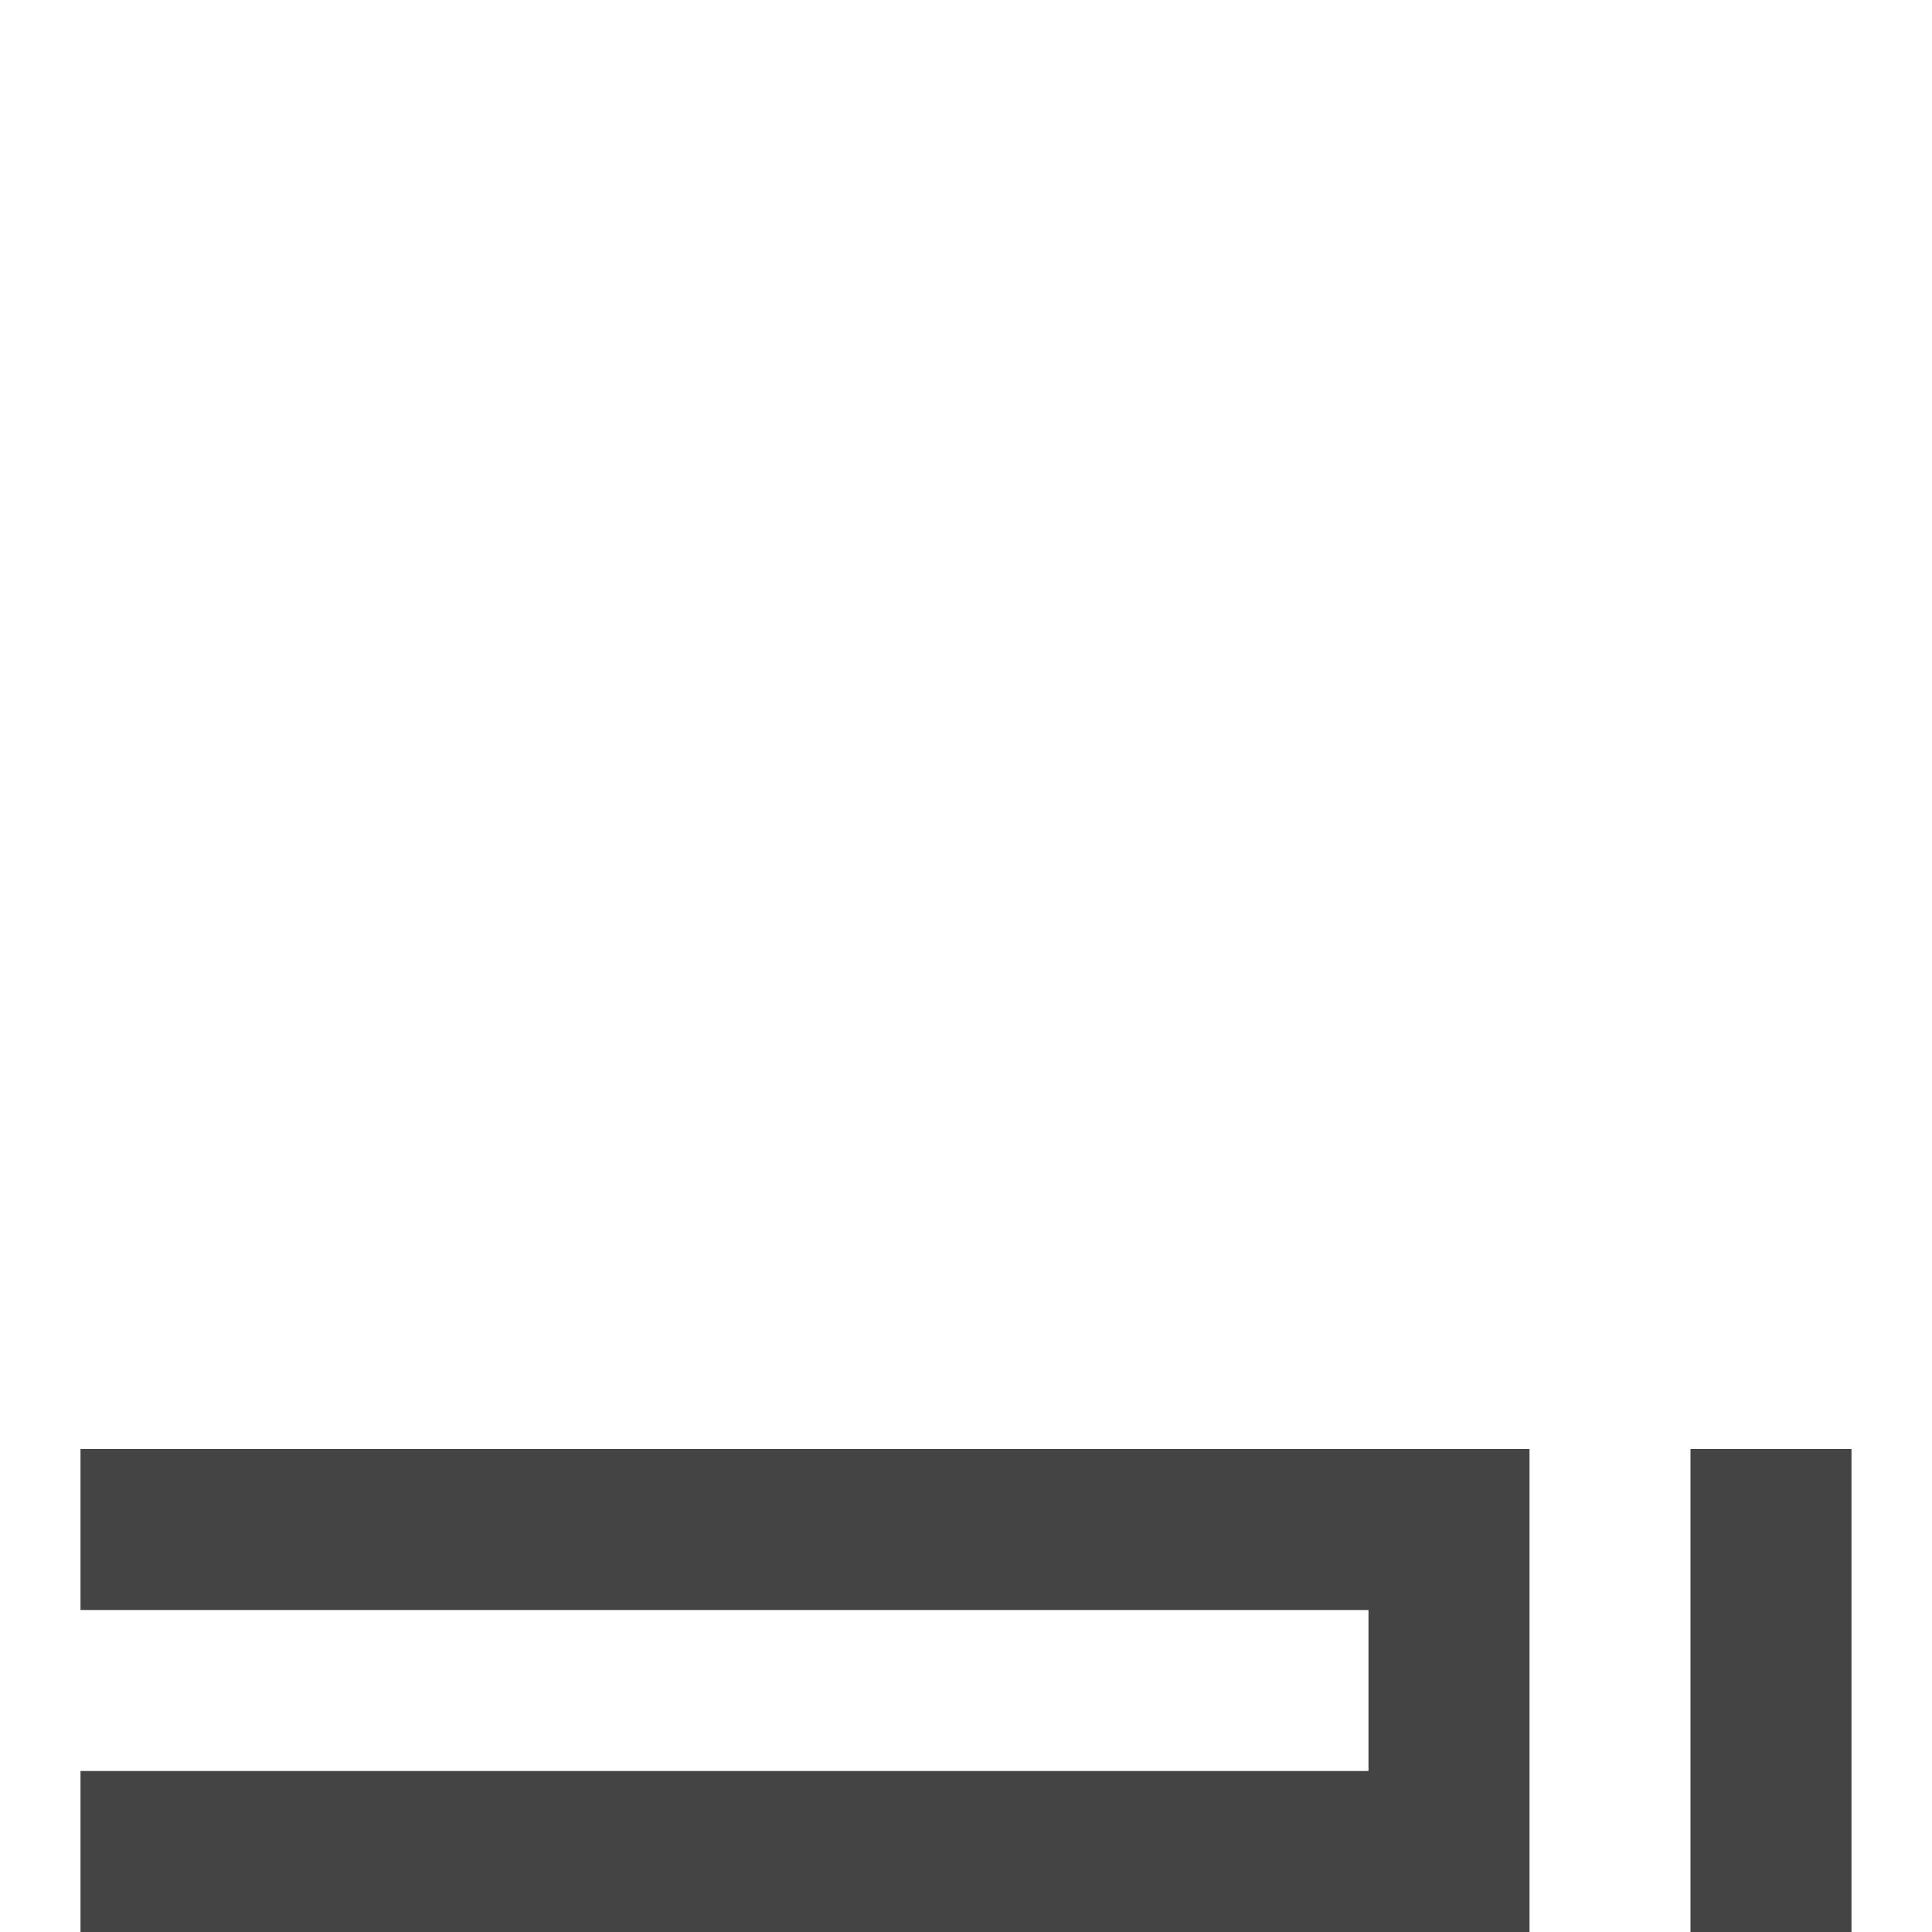 <?xml version="1.0" encoding="UTF-8" standalone="no"?>
<!-- Generator: Adobe Illustrator 19.1.0, SVG Export Plug-In . SVG Version: 6.00 Build 0)  -->

<svg
   xmlns:dc="http://purl.org/dc/elements/1.1/"
   xmlns:cc="http://creativecommons.org/ns#"
   xmlns:rdf="http://www.w3.org/1999/02/22-rdf-syntax-ns#"
   xmlns:svg="http://www.w3.org/2000/svg"
   xmlns="http://www.w3.org/2000/svg"
   xmlns:sodipodi="http://sodipodi.sourceforge.net/DTD/sodipodi-0.dtd"
   xmlns:inkscape="http://www.inkscape.org/namespaces/inkscape"
   version="1.1"
   id="Capa_1"
   x="0px"
   y="0px"
   viewBox="0 0 513.32 513.32"
   style="enable-background:new 0 0 513.32 513.32;"
   xml:space="preserve"
   width="512px"
   height="512px"
   sodipodi:docname="smoke_off.svg"
   inkscape:version="0.92.2 (5c3e80d, 2017-08-06)"><defs
     id="defs3793" /><sodipodi:namedview
     pagecolor="#ffffff"
     bordercolor="#666666"
     borderopacity="1"
     objecttolerance="10"
     gridtolerance="10"
     guidetolerance="10"
     inkscape:pageopacity="0"
     inkscape:pageshadow="2"
     inkscape:window-width="1574"
     inkscape:window-height="1096"
     id="namedview3791"
     showgrid="false"
     inkscape:zoom="1.546875"
     inkscape:cx="161.4277"
     inkscape:cy="256"
     inkscape:window-x="684"
     inkscape:window-y="158"
     inkscape:window-maximized="0"
     inkscape:current-layer="Capa_1" /><g
     id="g3756"><g
       id="g3754"><polygon
         style="fill:#444444"
         id="polygon3748"
         points="363.602,470.543 21.388,470.543 21.388,513.32 406.378,513.32 406.378,384.99 21.388,384.99 21.388,427.767 363.602,427.767 " /><rect
         style="fill:#444444"
         id="rect3750"
         height="128.33"
         width="42.777"
         y="384.99"
         x="449.155" /></g></g><g
     id="g3760" /><g
     id="g3762" /><g
     id="g3764" /><g
     id="g3766" /><g
     id="g3768" /><g
     id="g3770" /><g
     id="g3772" /><g
     id="g3774" /><g
     id="g3776" /><g
     id="g3778" /><g
     id="g3780" /><g
     id="g3782" /><g
     id="g3784" /><g
     id="g3786" /><g
     id="g3788" /></svg>
